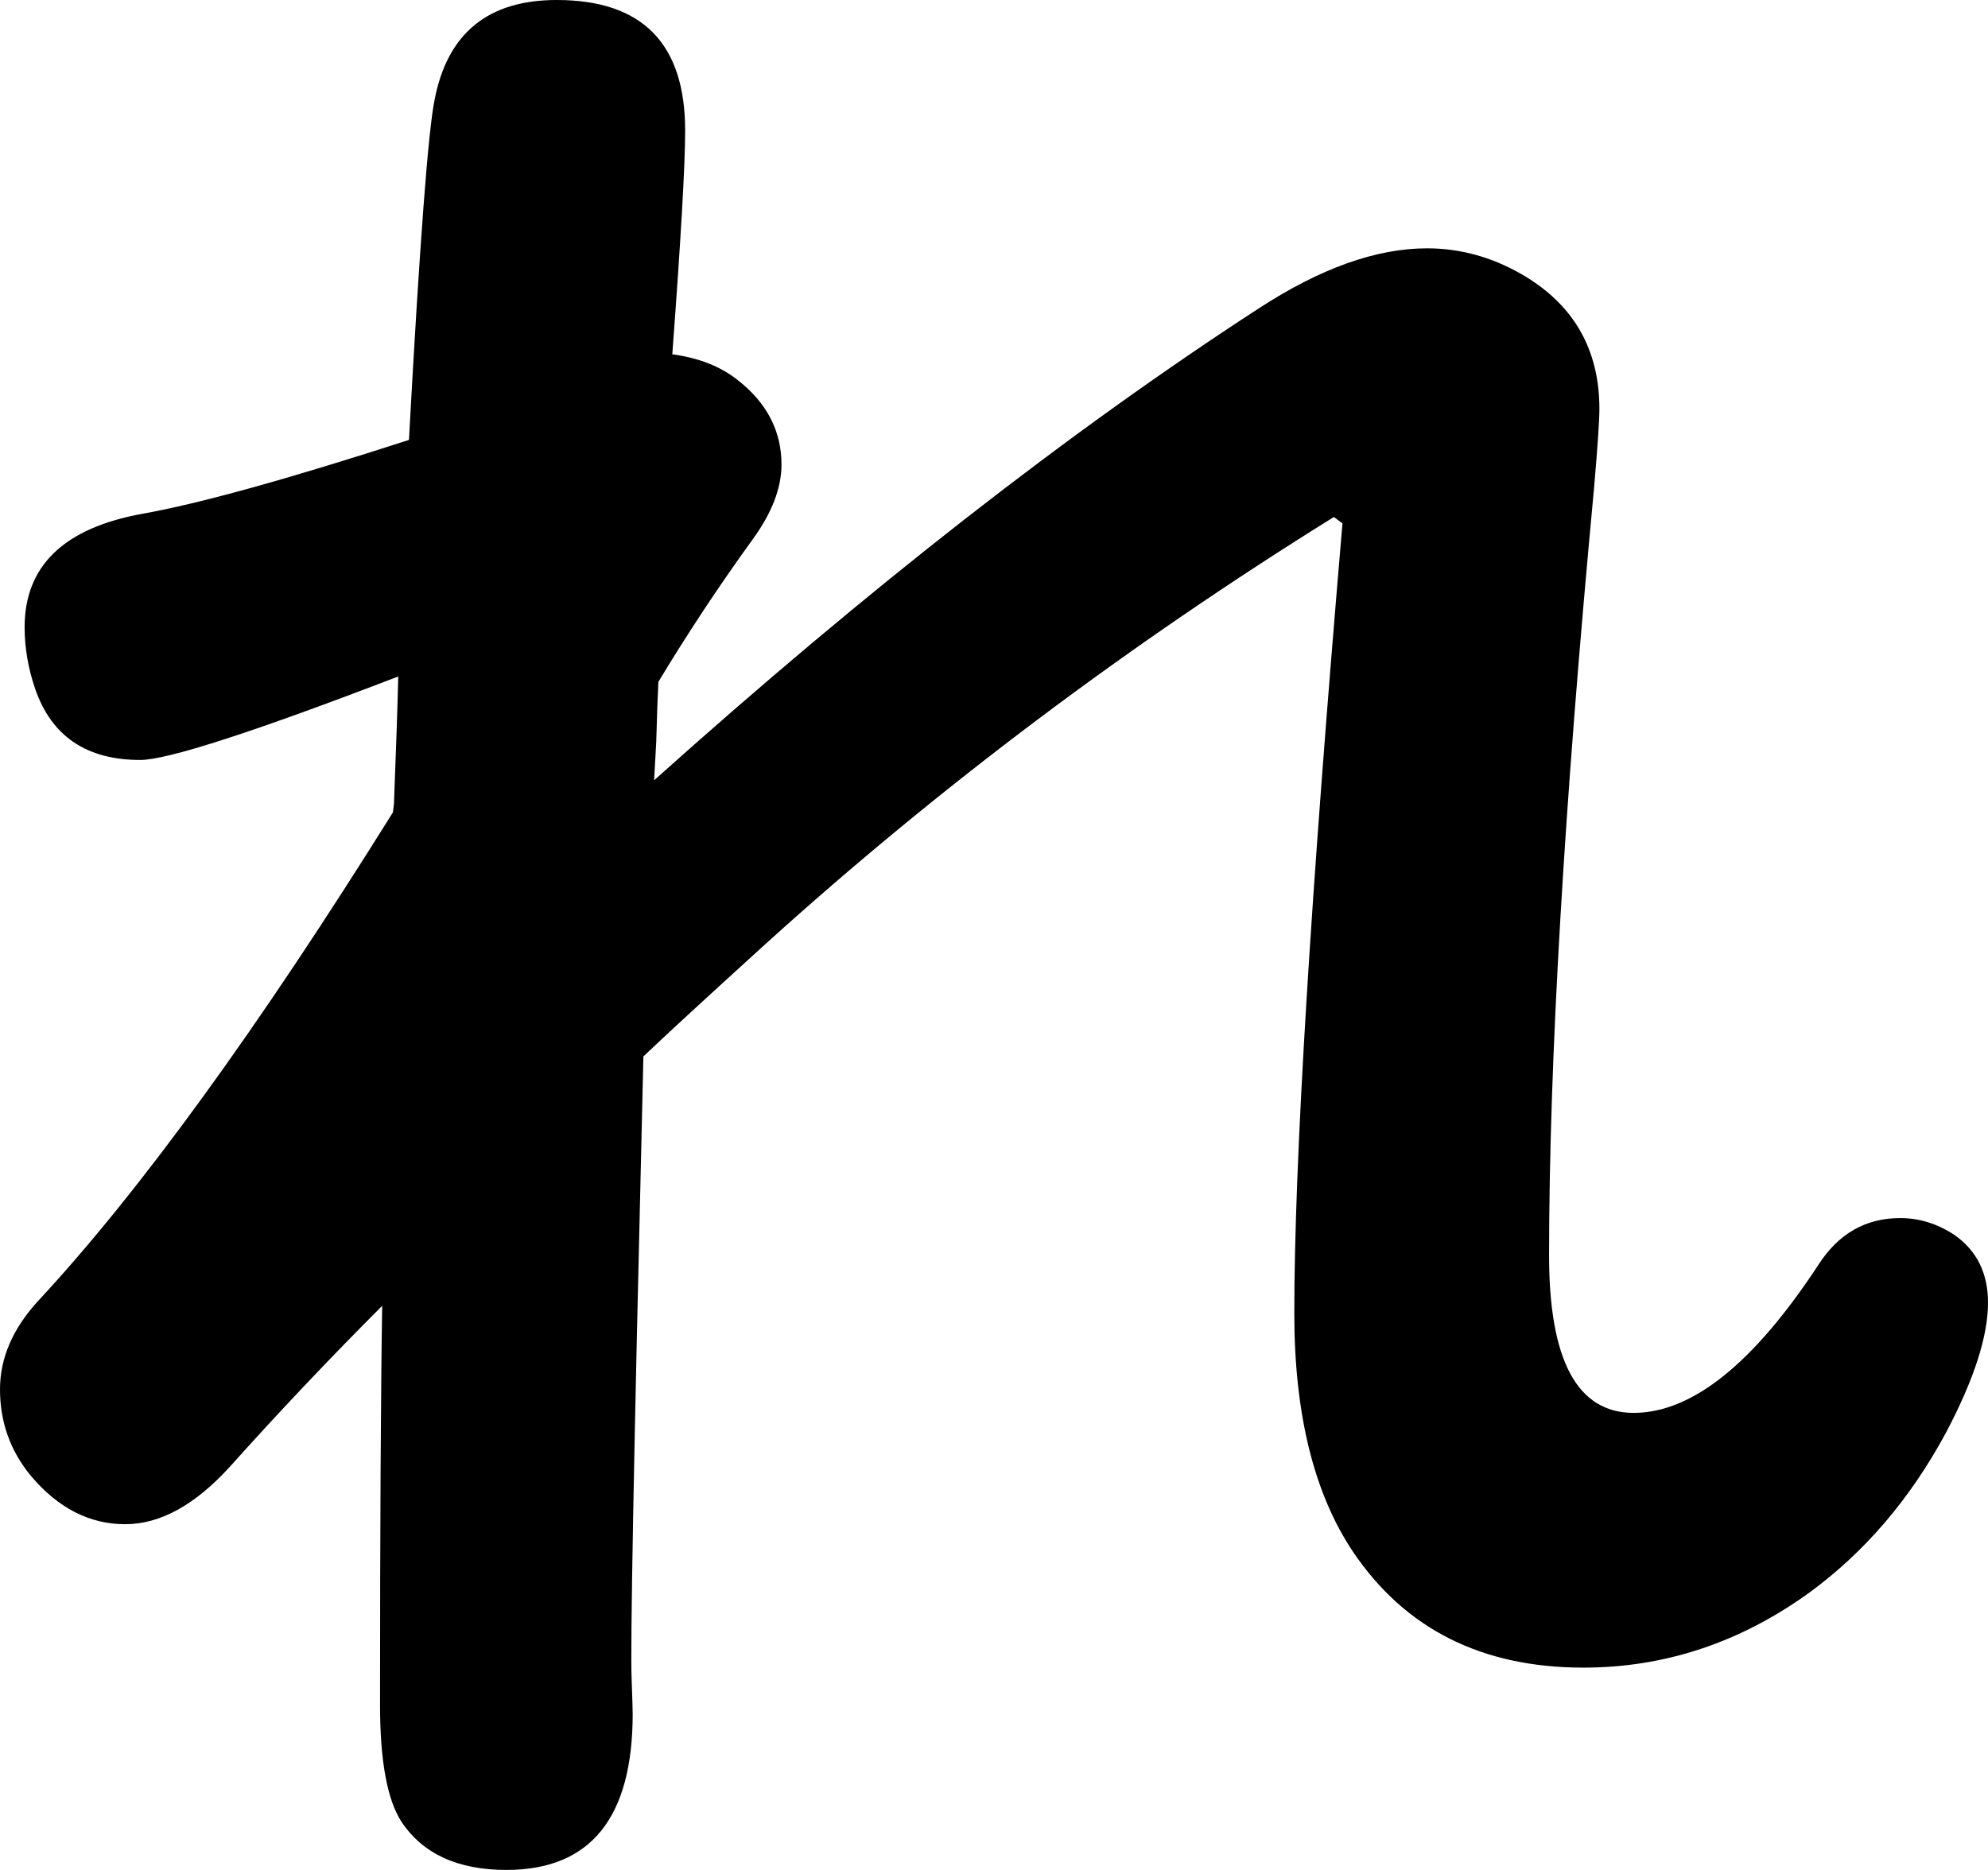 <svg xmlns="http://www.w3.org/2000/svg" viewBox="-10 0 1857 1747" width="1857" height="1747"><path d="M1236 483Q948 662 705 882q-88 80-114 105l-1 43q-12 497-10 538 1 29 1 33 0 146-118 146-68 0-98-45-20-31-20-109 0-248 2-373-73 73-142 150-49 54-98 54-50 0-88-45-29-35-29-81 0-44 36-83 142-153 331-456l1-8q3-77 4-119-203 78-241 78-75 0-98-66-10-29-10-58 0-86 110-106 79-14 249-69 15-275 24-318Q414 0 510 0q120 0 120 122 0 48-12 209 37 5 61 24 41 32 41 79 0 33-27 70-47 65-88 133-1 19-2 56l-2 36q300-269 565-441 86-56 157-56 46 0 88 24 73 42 73 126 0 16-5 74-42 447-42 717 0 147 79 147 82 0 173-139 28-43 76-43 27 0 51 16 31 22 31 63 0 47-39 121-50 93-128 150-97 70-211 70-142 0-215-108-55-82-55-223 0-211 45-738z" style="fill:currentColor"/></svg>